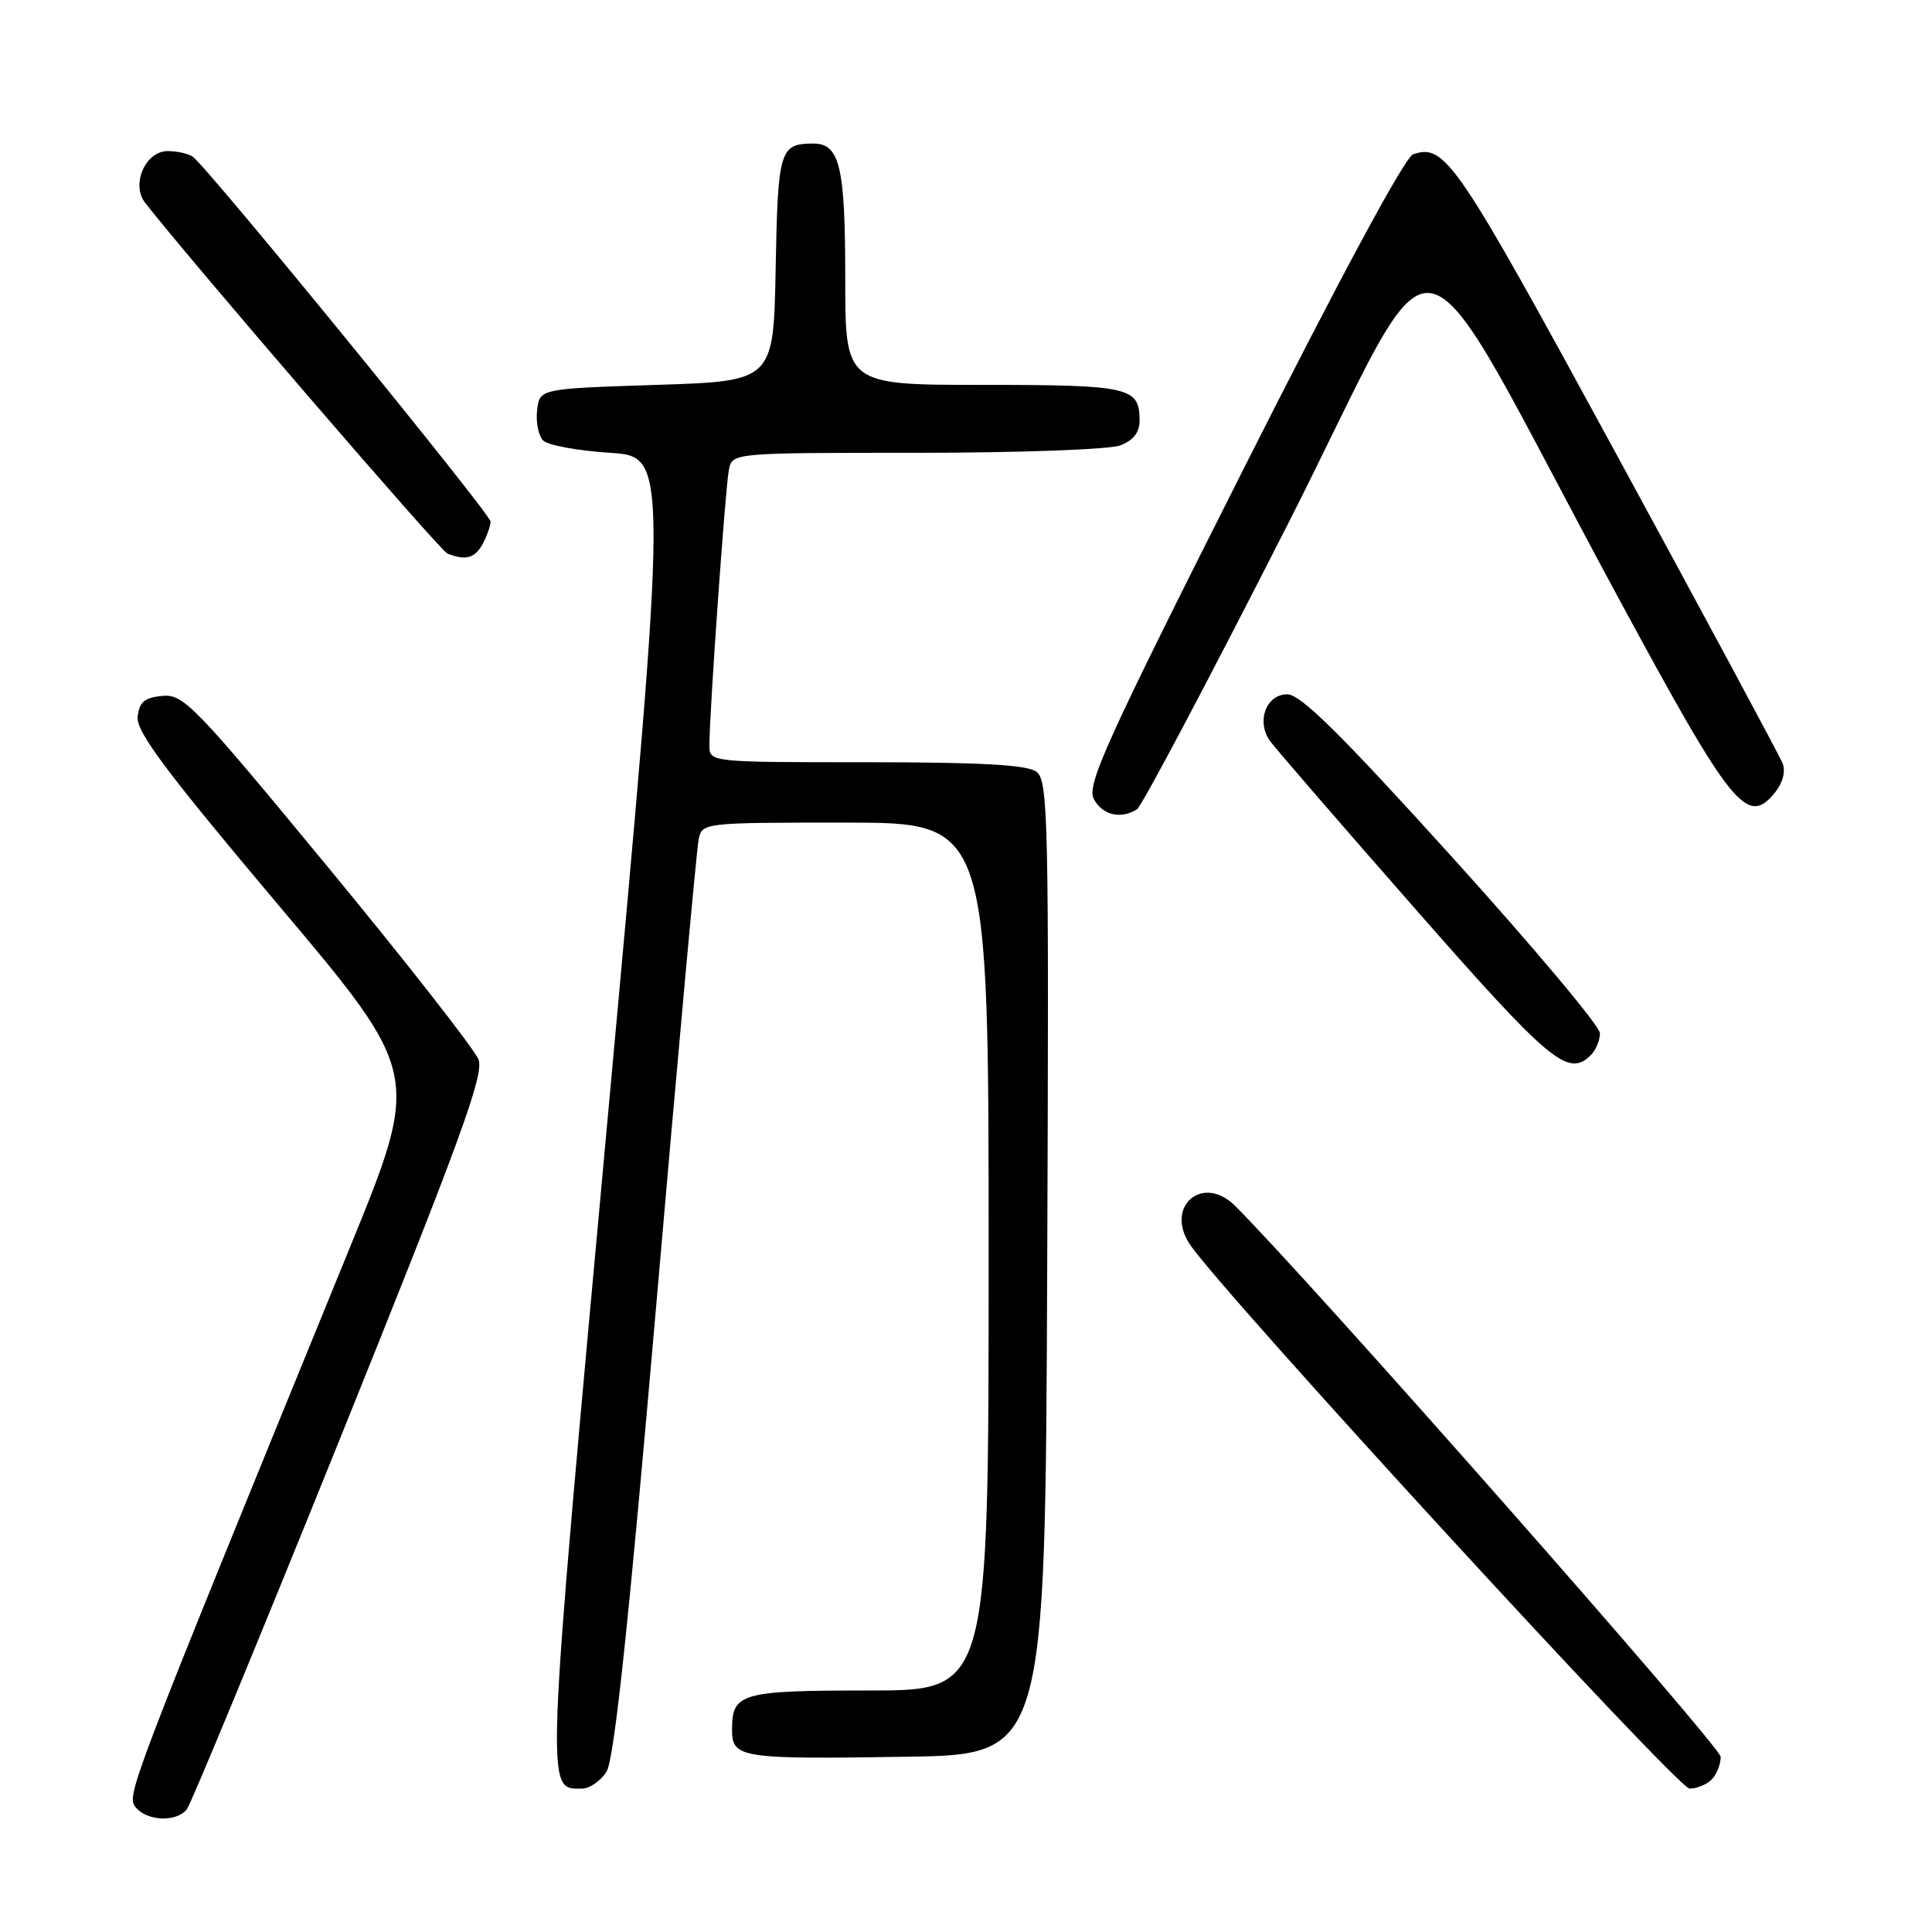 <?xml version="1.0" encoding="UTF-8" standalone="no"?>
<!DOCTYPE svg PUBLIC "-//W3C//DTD SVG 1.1//EN" "http://www.w3.org/Graphics/SVG/1.1/DTD/svg11.dtd" >
<svg xmlns="http://www.w3.org/2000/svg" xmlns:xlink="http://www.w3.org/1999/xlink" version="1.1" viewBox="0 0 256 256">
 <g >
 <path fill="currentColor"
d=" M 24.75 239.75 C 25.30 239.06 34.43 216.97 45.04 190.66 C 60.96 151.16 64.16 142.40 63.41 140.40 C 62.91 139.08 53.95 127.62 43.50 114.95 C 25.75 93.43 24.30 91.93 21.50 92.21 C 19.13 92.44 18.45 93.02 18.24 95.00 C 18.04 96.96 22.05 102.31 36.87 119.90 C 55.76 142.29 55.76 142.29 46.32 165.40 C 16.82 237.62 16.70 237.94 18.00 239.50 C 19.51 241.32 23.38 241.47 24.75 239.75 Z  M 80.37 234.75 C 81.38 233.16 83.30 215.14 86.95 173.00 C 89.78 140.27 92.31 112.49 92.57 111.25 C 93.04 109.01 93.14 109.00 112.02 109.00 C 131.00 109.00 131.00 109.00 131.00 166.50 C 131.00 224.00 131.00 224.00 115.20 224.00 C 98.15 224.00 97.00 224.33 97.00 229.18 C 97.00 232.95 98.08 233.12 120.00 232.78 C 138.50 232.50 138.50 232.50 138.76 168.00 C 139.00 108.25 138.90 103.41 137.32 102.25 C 136.09 101.34 129.88 101.00 114.81 101.00 C 94.00 101.00 94.00 101.00 94.00 98.75 C 93.99 94.59 96.12 64.52 96.58 62.25 C 97.04 60.00 97.04 60.00 121.45 60.00 C 134.90 60.00 147.02 59.56 148.43 59.02 C 150.17 58.36 151.00 57.30 151.00 55.72 C 151.00 51.30 149.69 51.00 130.30 51.00 C 112.00 51.00 112.00 51.00 112.00 36.93 C 112.00 22.01 111.28 18.99 107.71 19.02 C 103.32 19.05 103.07 19.89 102.78 35.54 C 102.50 50.50 102.50 50.50 87.00 51.00 C 71.50 51.50 71.50 51.50 71.17 54.37 C 70.99 55.95 71.35 57.75 71.97 58.37 C 72.59 58.99 76.57 59.73 80.83 60.00 C 88.56 60.50 88.56 60.50 80.61 147.19 C 72.19 239.00 72.26 237.00 77.10 237.00 C 78.12 237.00 79.59 235.99 80.37 234.75 Z  M 226.80 235.80 C 227.46 235.14 228.00 233.79 228.00 232.79 C 228.00 231.42 173.24 169.29 163.62 159.75 C 159.39 155.55 154.34 159.81 157.62 164.82 C 161.61 170.92 222.28 237.00 223.88 237.00 C 224.83 237.00 226.14 236.46 226.80 235.80 Z  M 210.80 139.80 C 211.46 139.14 212.00 137.84 212.00 136.91 C 212.00 135.98 203.20 125.50 192.45 113.61 C 177.62 97.22 172.34 92.00 170.57 92.00 C 167.77 92.00 166.44 95.59 168.28 98.18 C 168.95 99.12 177.60 109.12 187.50 120.40 C 205.42 140.82 207.80 142.80 210.80 139.80 Z  M 150.66 107.23 C 151.29 106.83 160.24 89.92 170.54 69.66 C 191.87 27.68 185.86 26.35 214.52 79.36 C 229.50 107.07 231.51 109.56 235.19 105.02 C 236.23 103.73 236.63 102.21 236.20 101.13 C 235.81 100.16 225.92 81.76 214.21 60.24 C 192.90 21.07 191.52 19.03 187.25 20.44 C 186.17 20.80 177.57 36.75 164.65 62.39 C 146.49 98.42 143.95 104.03 144.94 105.88 C 146.08 108.02 148.52 108.59 150.66 107.23 Z  M 63.96 72.07 C 64.53 71.00 65.00 69.67 65.00 69.11 C 65.00 68.09 27.50 22.14 25.55 20.77 C 24.97 20.36 23.48 20.02 22.23 20.02 C 19.28 20.00 17.33 24.44 19.23 26.87 C 25.37 34.73 58.31 72.96 59.27 73.34 C 61.68 74.32 62.94 73.97 63.96 72.07 Z "/>
</g>
</svg>